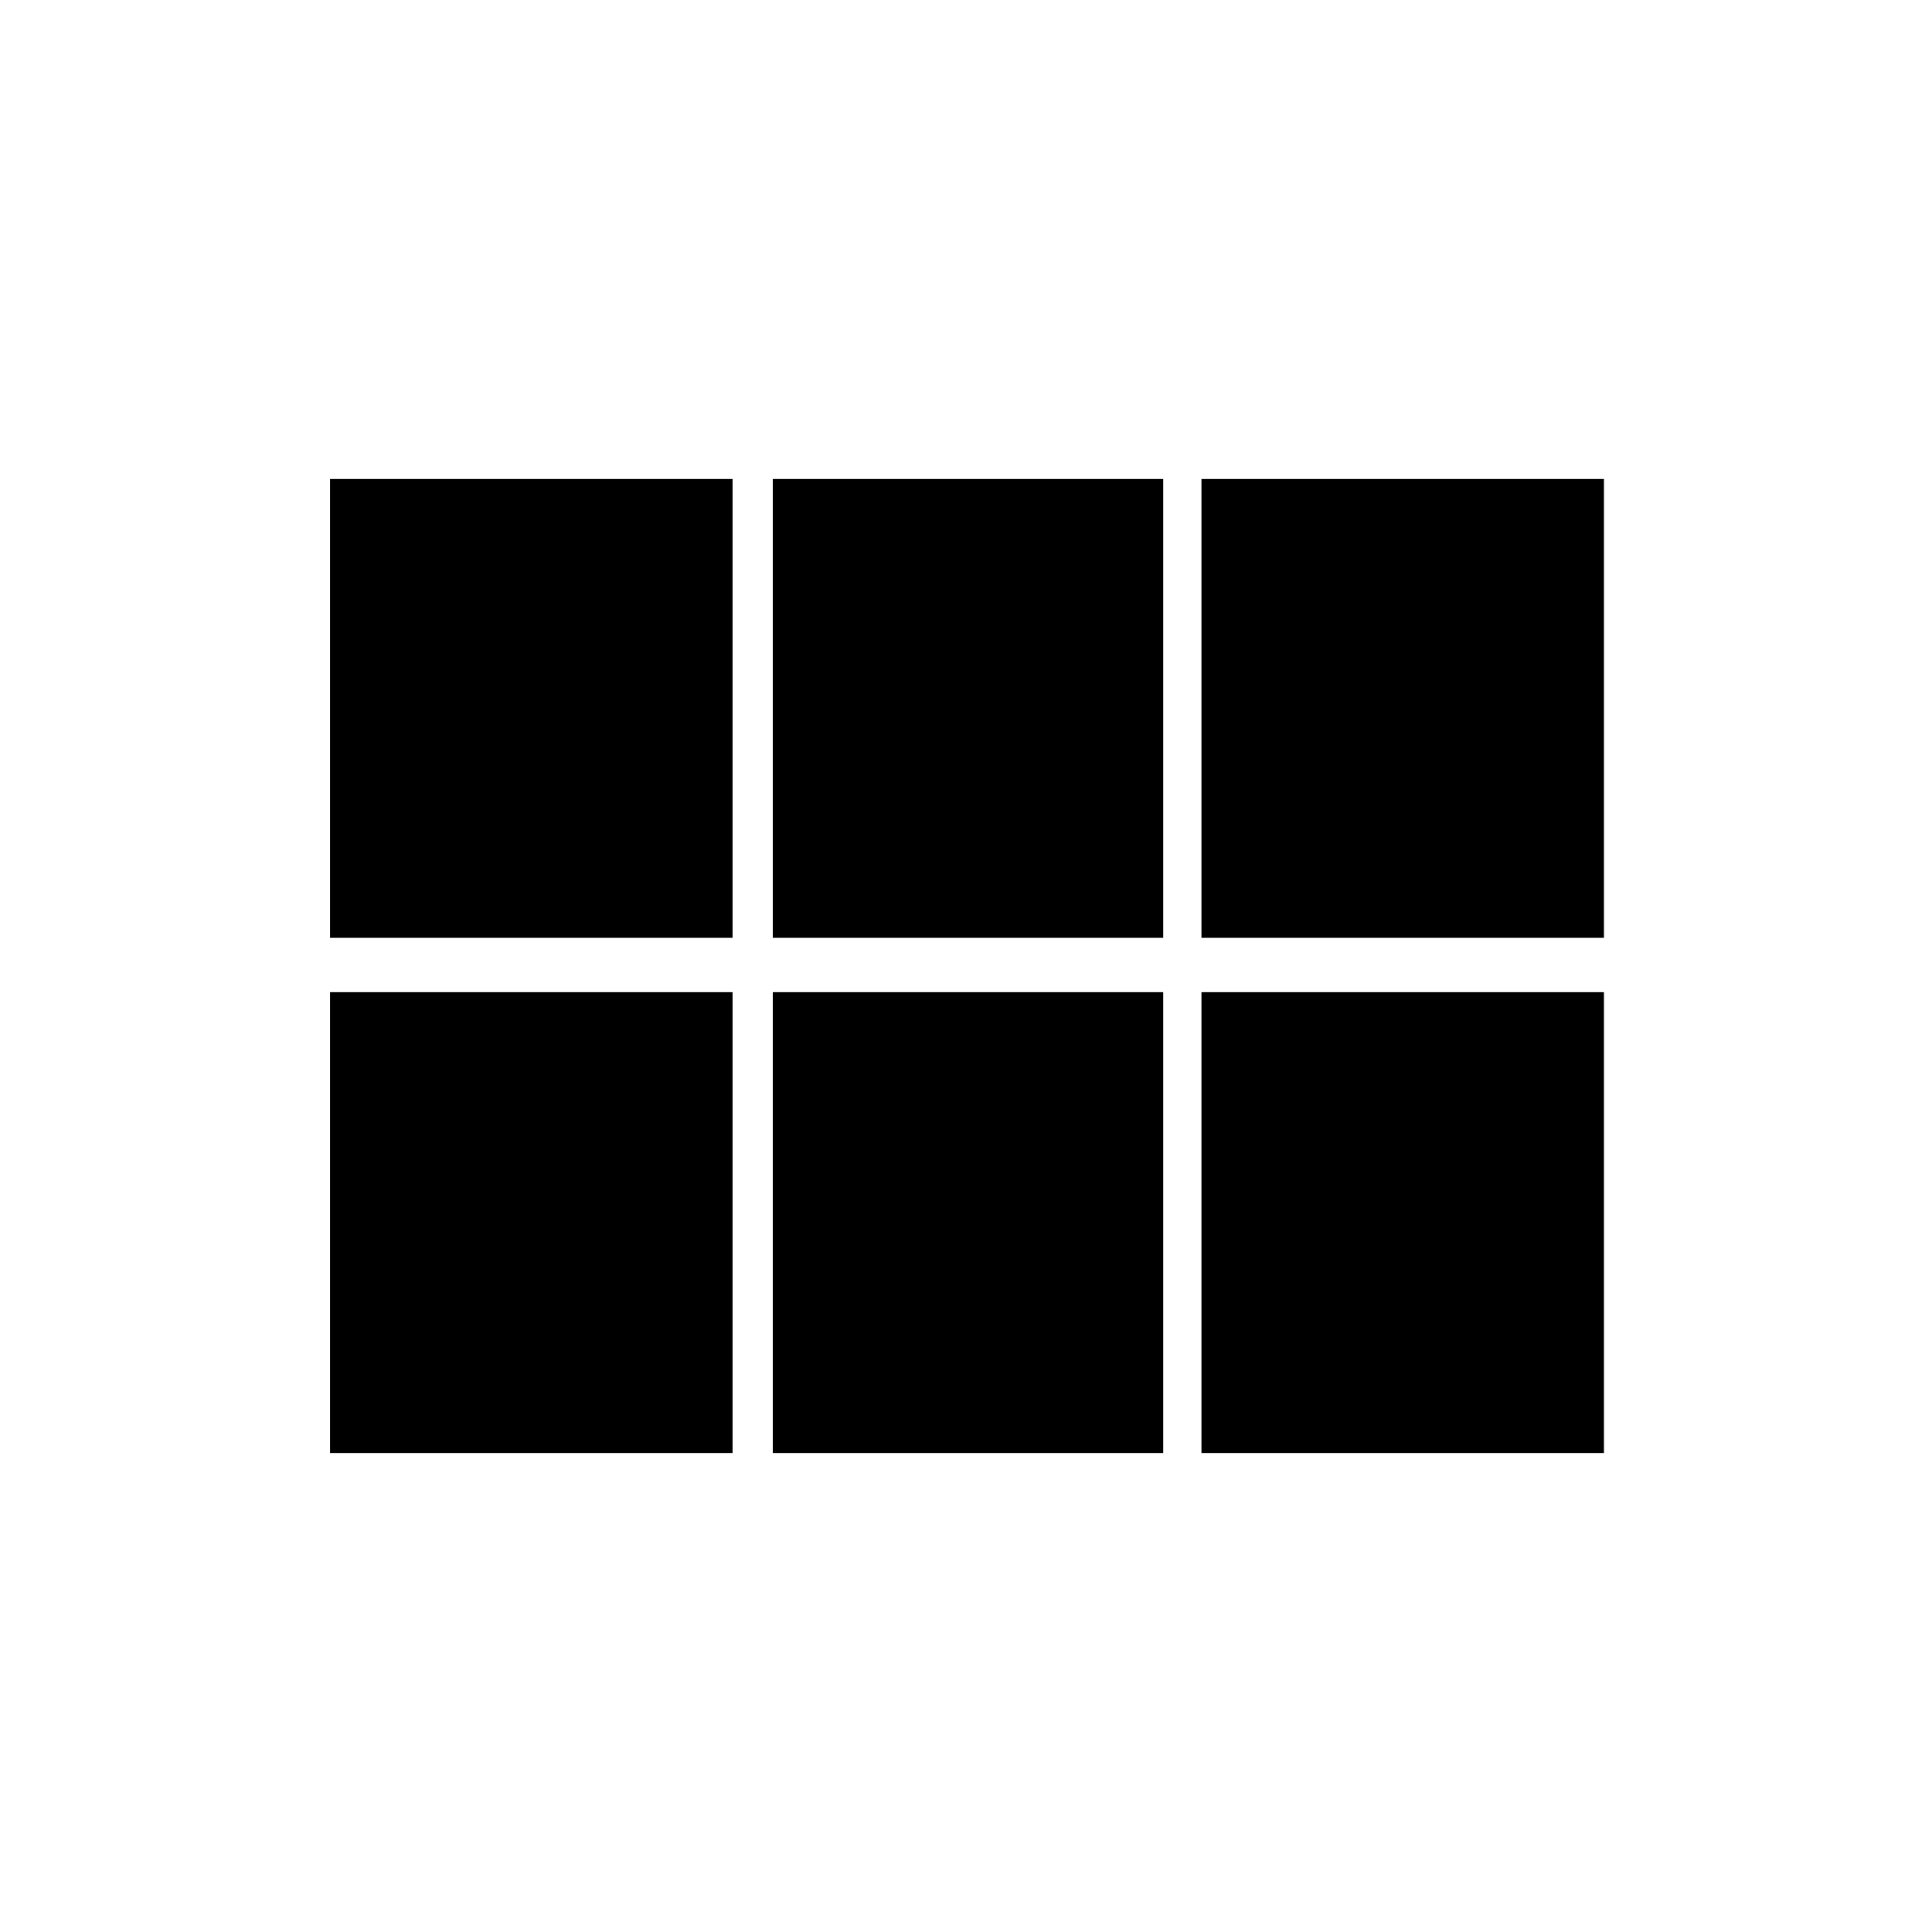 <svg xmlns="http://www.w3.org/2000/svg" height="40" width="40"><path d="M24.875 19.417V9.917H33.208V19.417ZM16 19.417V9.917H24.083V19.417ZM6.833 19.417V9.917H15.167V19.417ZM6.833 30.083V20.542H15.167V30.083ZM16 30.083V20.542H24.083V30.083ZM24.875 30.083V20.542H33.208V30.083Z"/></svg>